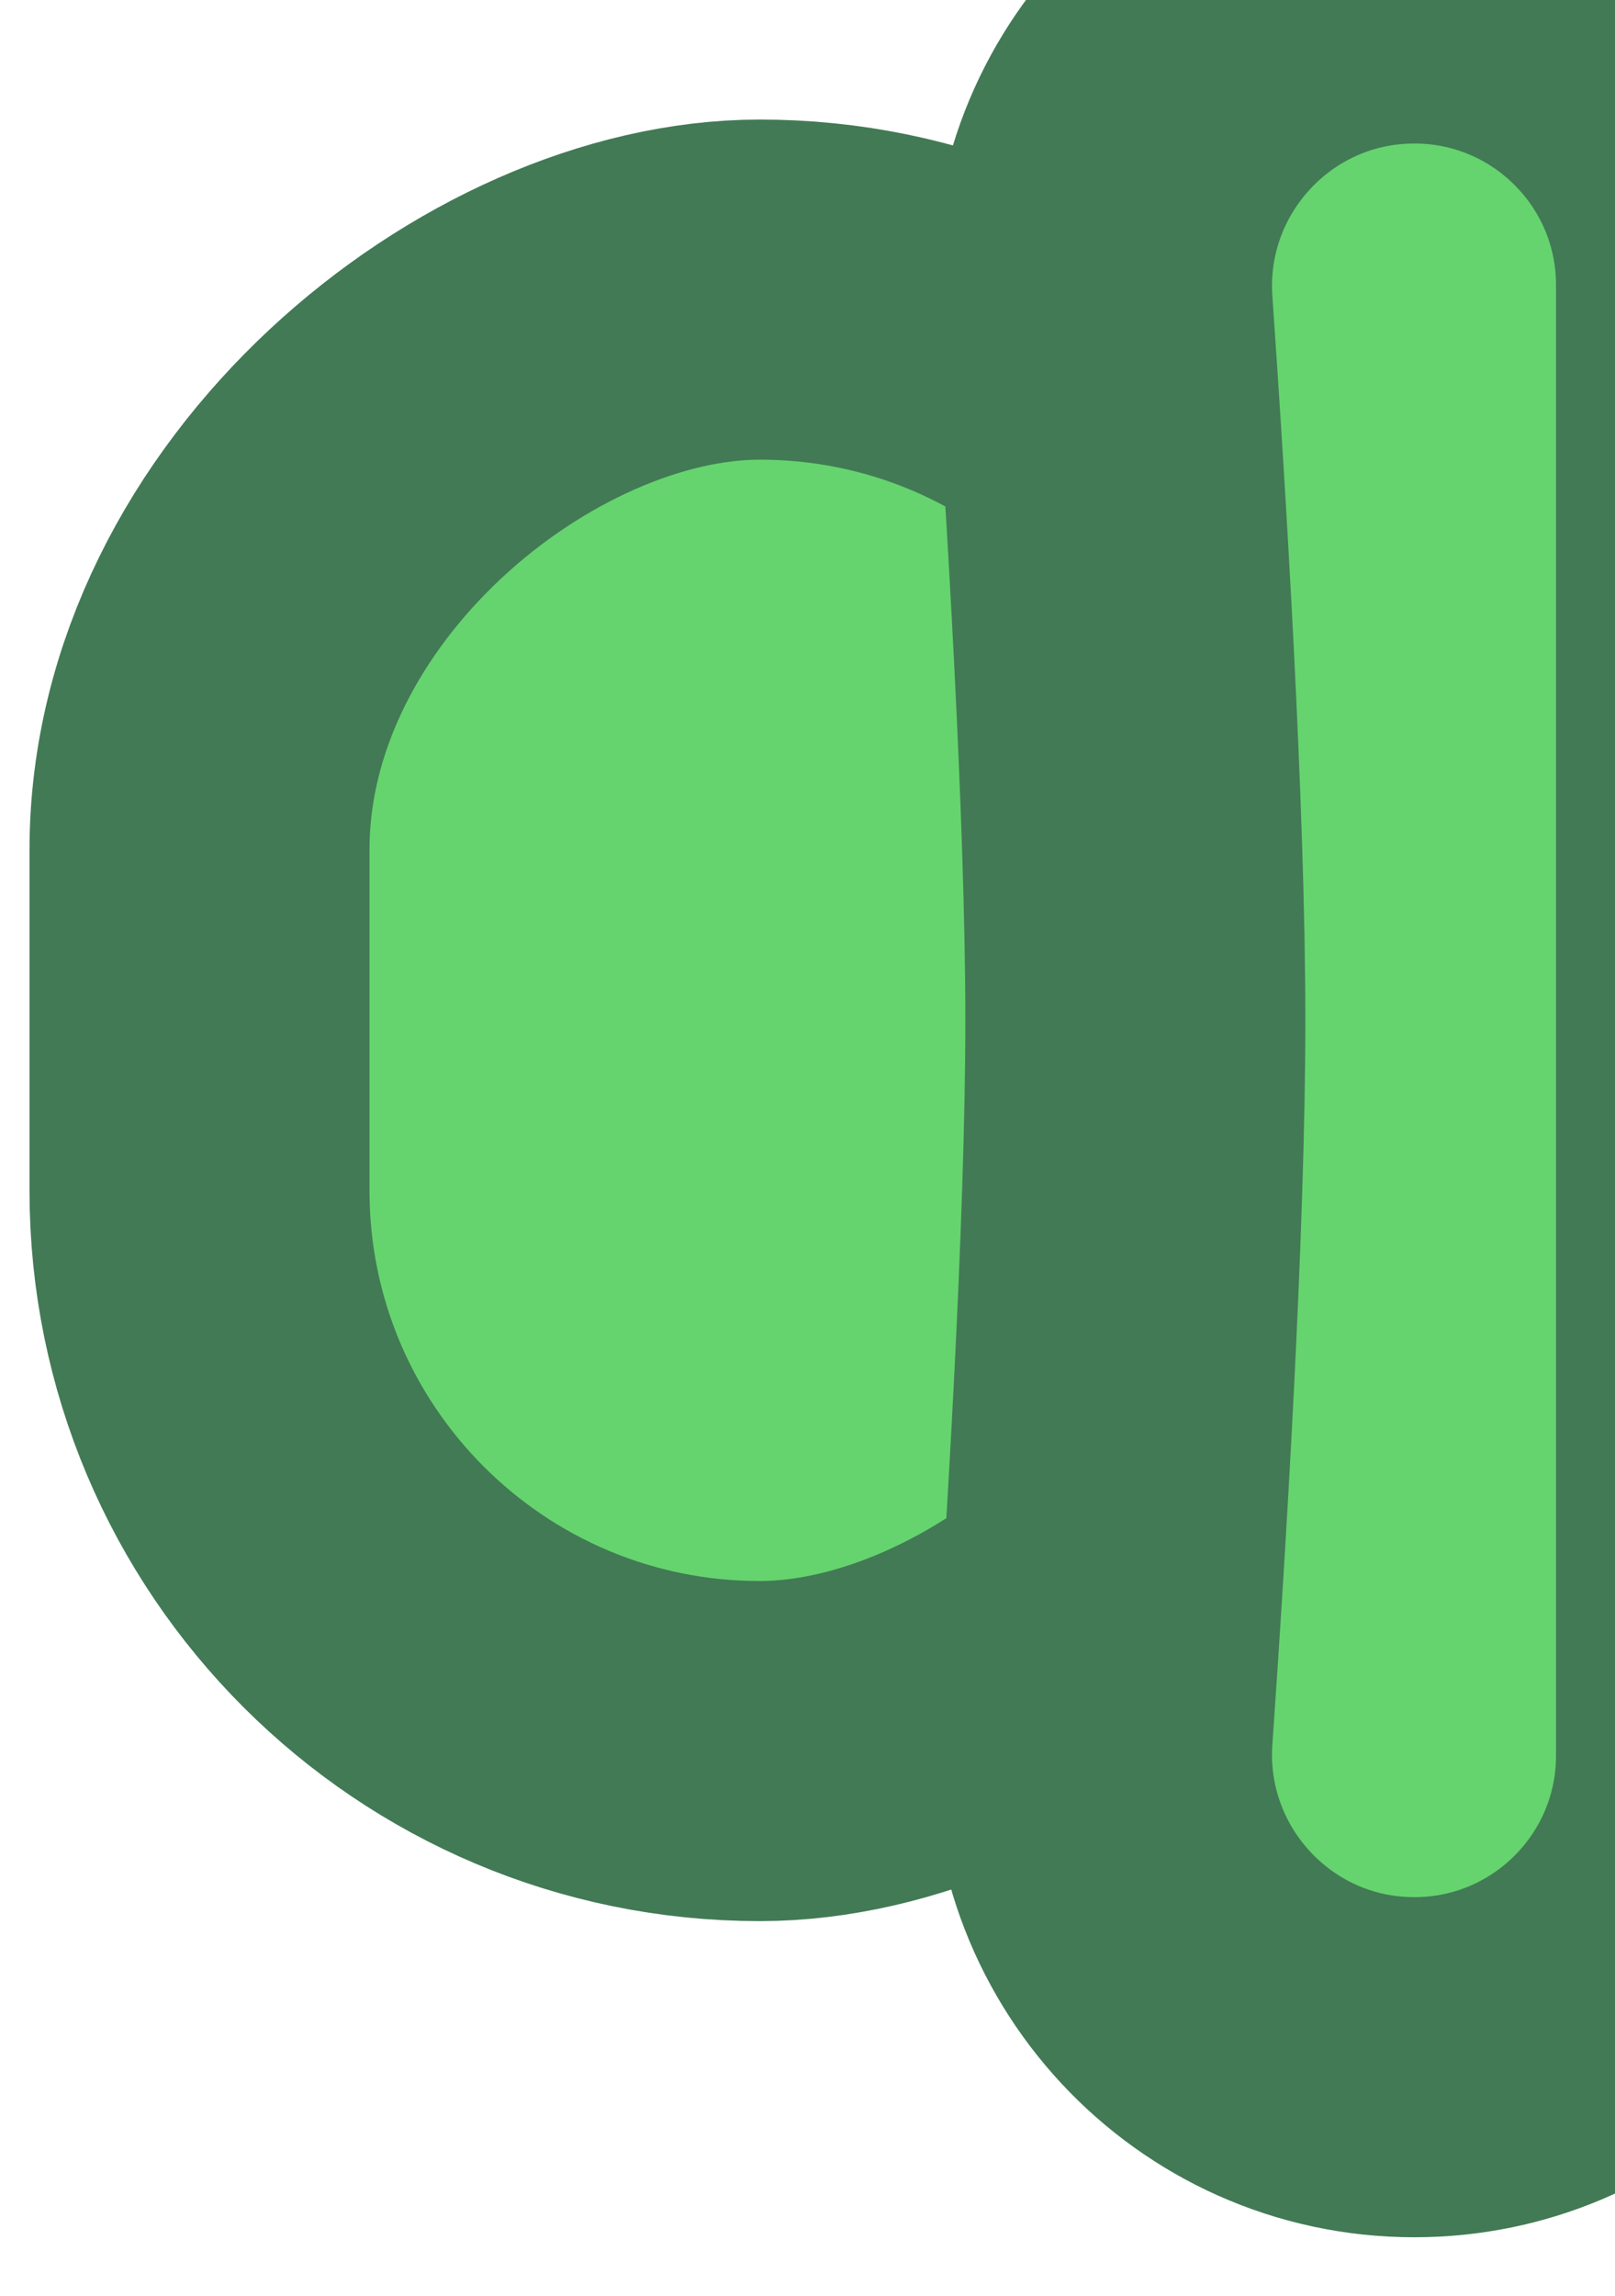 <svg width="19" height="27" viewBox="0 0 19 27" fill="none" xmlns="http://www.w3.org/2000/svg">
<rect x="2.347" y="20.594" width="17.188" height="13.184" rx="6.592" transform="rotate(-90 2.347 20.594)" fill="#65D46E" stroke="#427A55" stroke-width="4"/>
<path d="M12.974 20.377C12.826 22.497 14.503 24.312 16.64 24.312C18.665 24.312 20.306 22.671 20.306 20.647L20.306 3.353C20.306 1.329 18.665 -0.312 16.64 -0.312C14.503 -0.312 12.826 1.503 12.974 3.623C13.129 5.838 13.357 9.544 13.357 12C13.357 14.456 13.129 18.162 12.974 20.377Z" fill="#65D46E" stroke="#427A55" stroke-width="4"/>
</svg>
